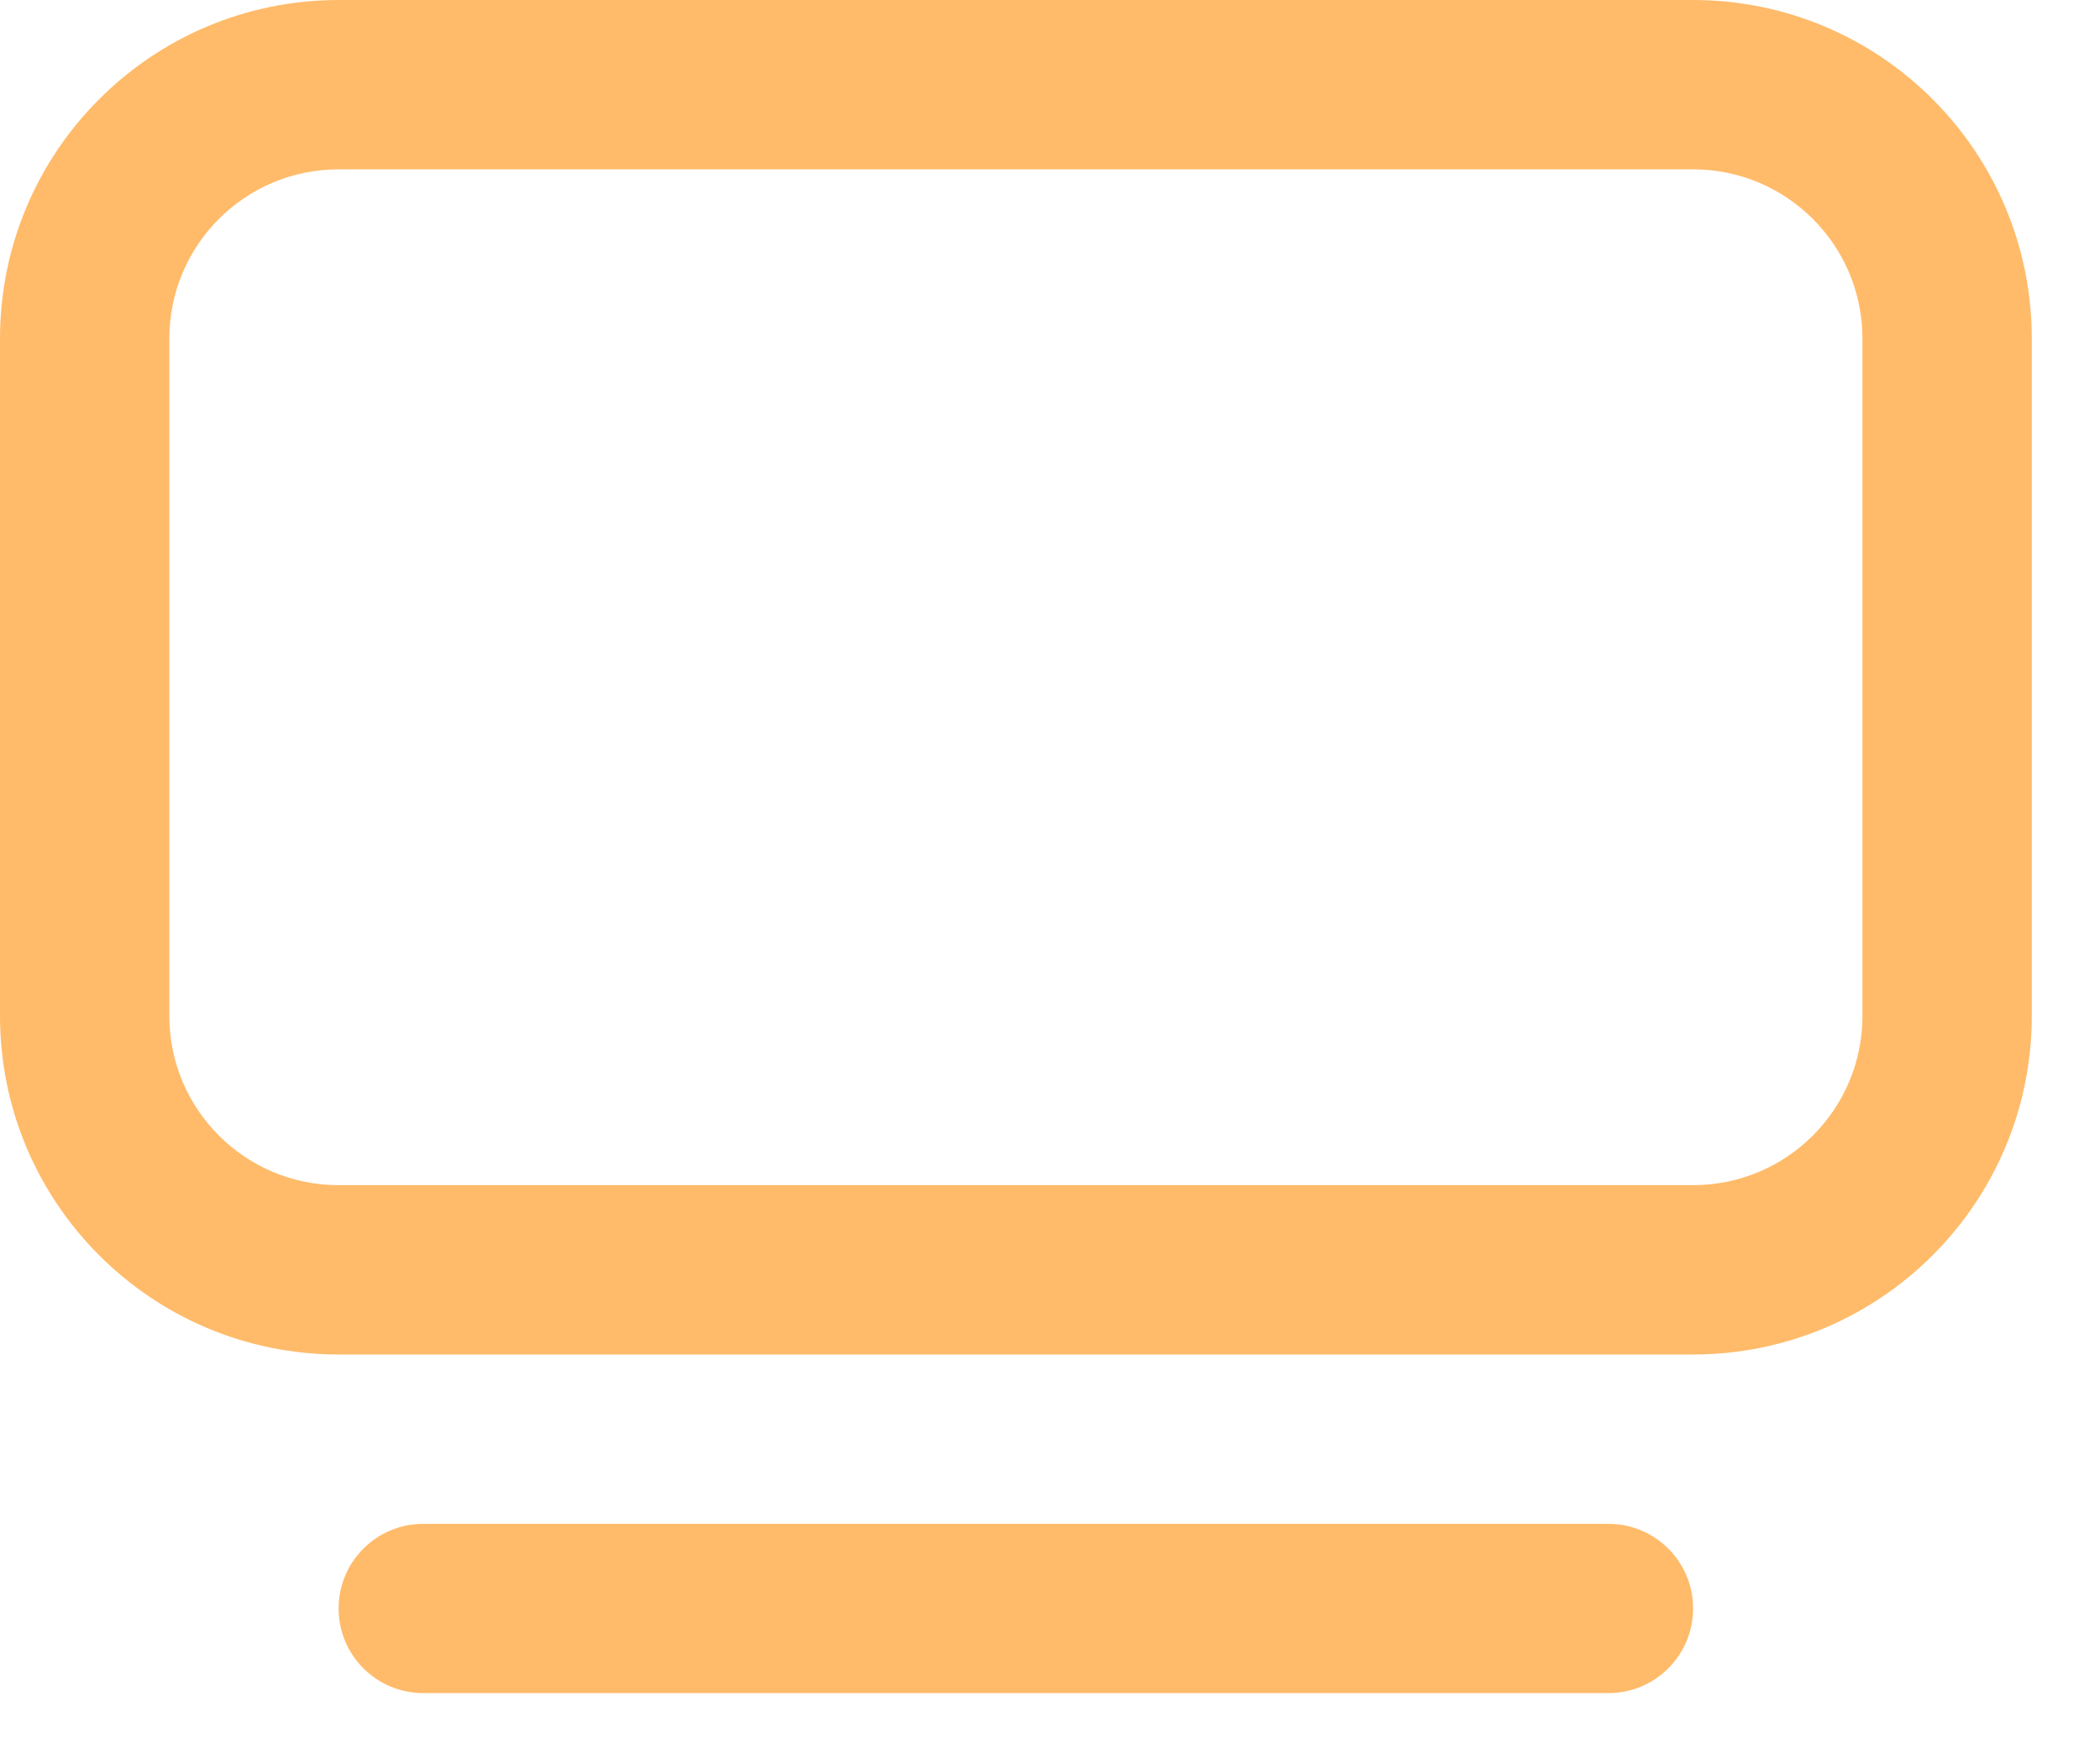 <svg width="25" height="21" viewBox="0 0 25 21" fill="none" xmlns="http://www.w3.org/2000/svg">
<path d="M4.031 0C1.805 0 0 1.805 0 4.031V12.094C0 14.32 1.805 16.125 4.031 16.125H20.156C22.383 16.125 24.188 14.32 24.188 12.094V4.031C24.188 1.805 22.383 0 20.156 0H4.031ZM2.016 4.031C2.016 2.918 2.918 2.016 4.031 2.016H20.156C21.269 2.016 22.172 2.918 22.172 4.031V12.094C22.172 13.207 21.269 14.109 20.156 14.109H4.031C2.918 14.109 2.016 13.207 2.016 12.094V4.031Z" fill="#FF9C27" fill-opacity="0.69"/>
<path d="M5.039 18.141C4.482 18.141 4.031 18.592 4.031 19.148C4.031 19.705 4.482 20.156 5.039 20.156H19.148C19.705 20.156 20.156 19.705 20.156 19.148C20.156 18.592 19.705 18.141 19.148 18.141H5.039Z" fill="#FF9C27" fill-opacity="0.69"/>
</svg>

